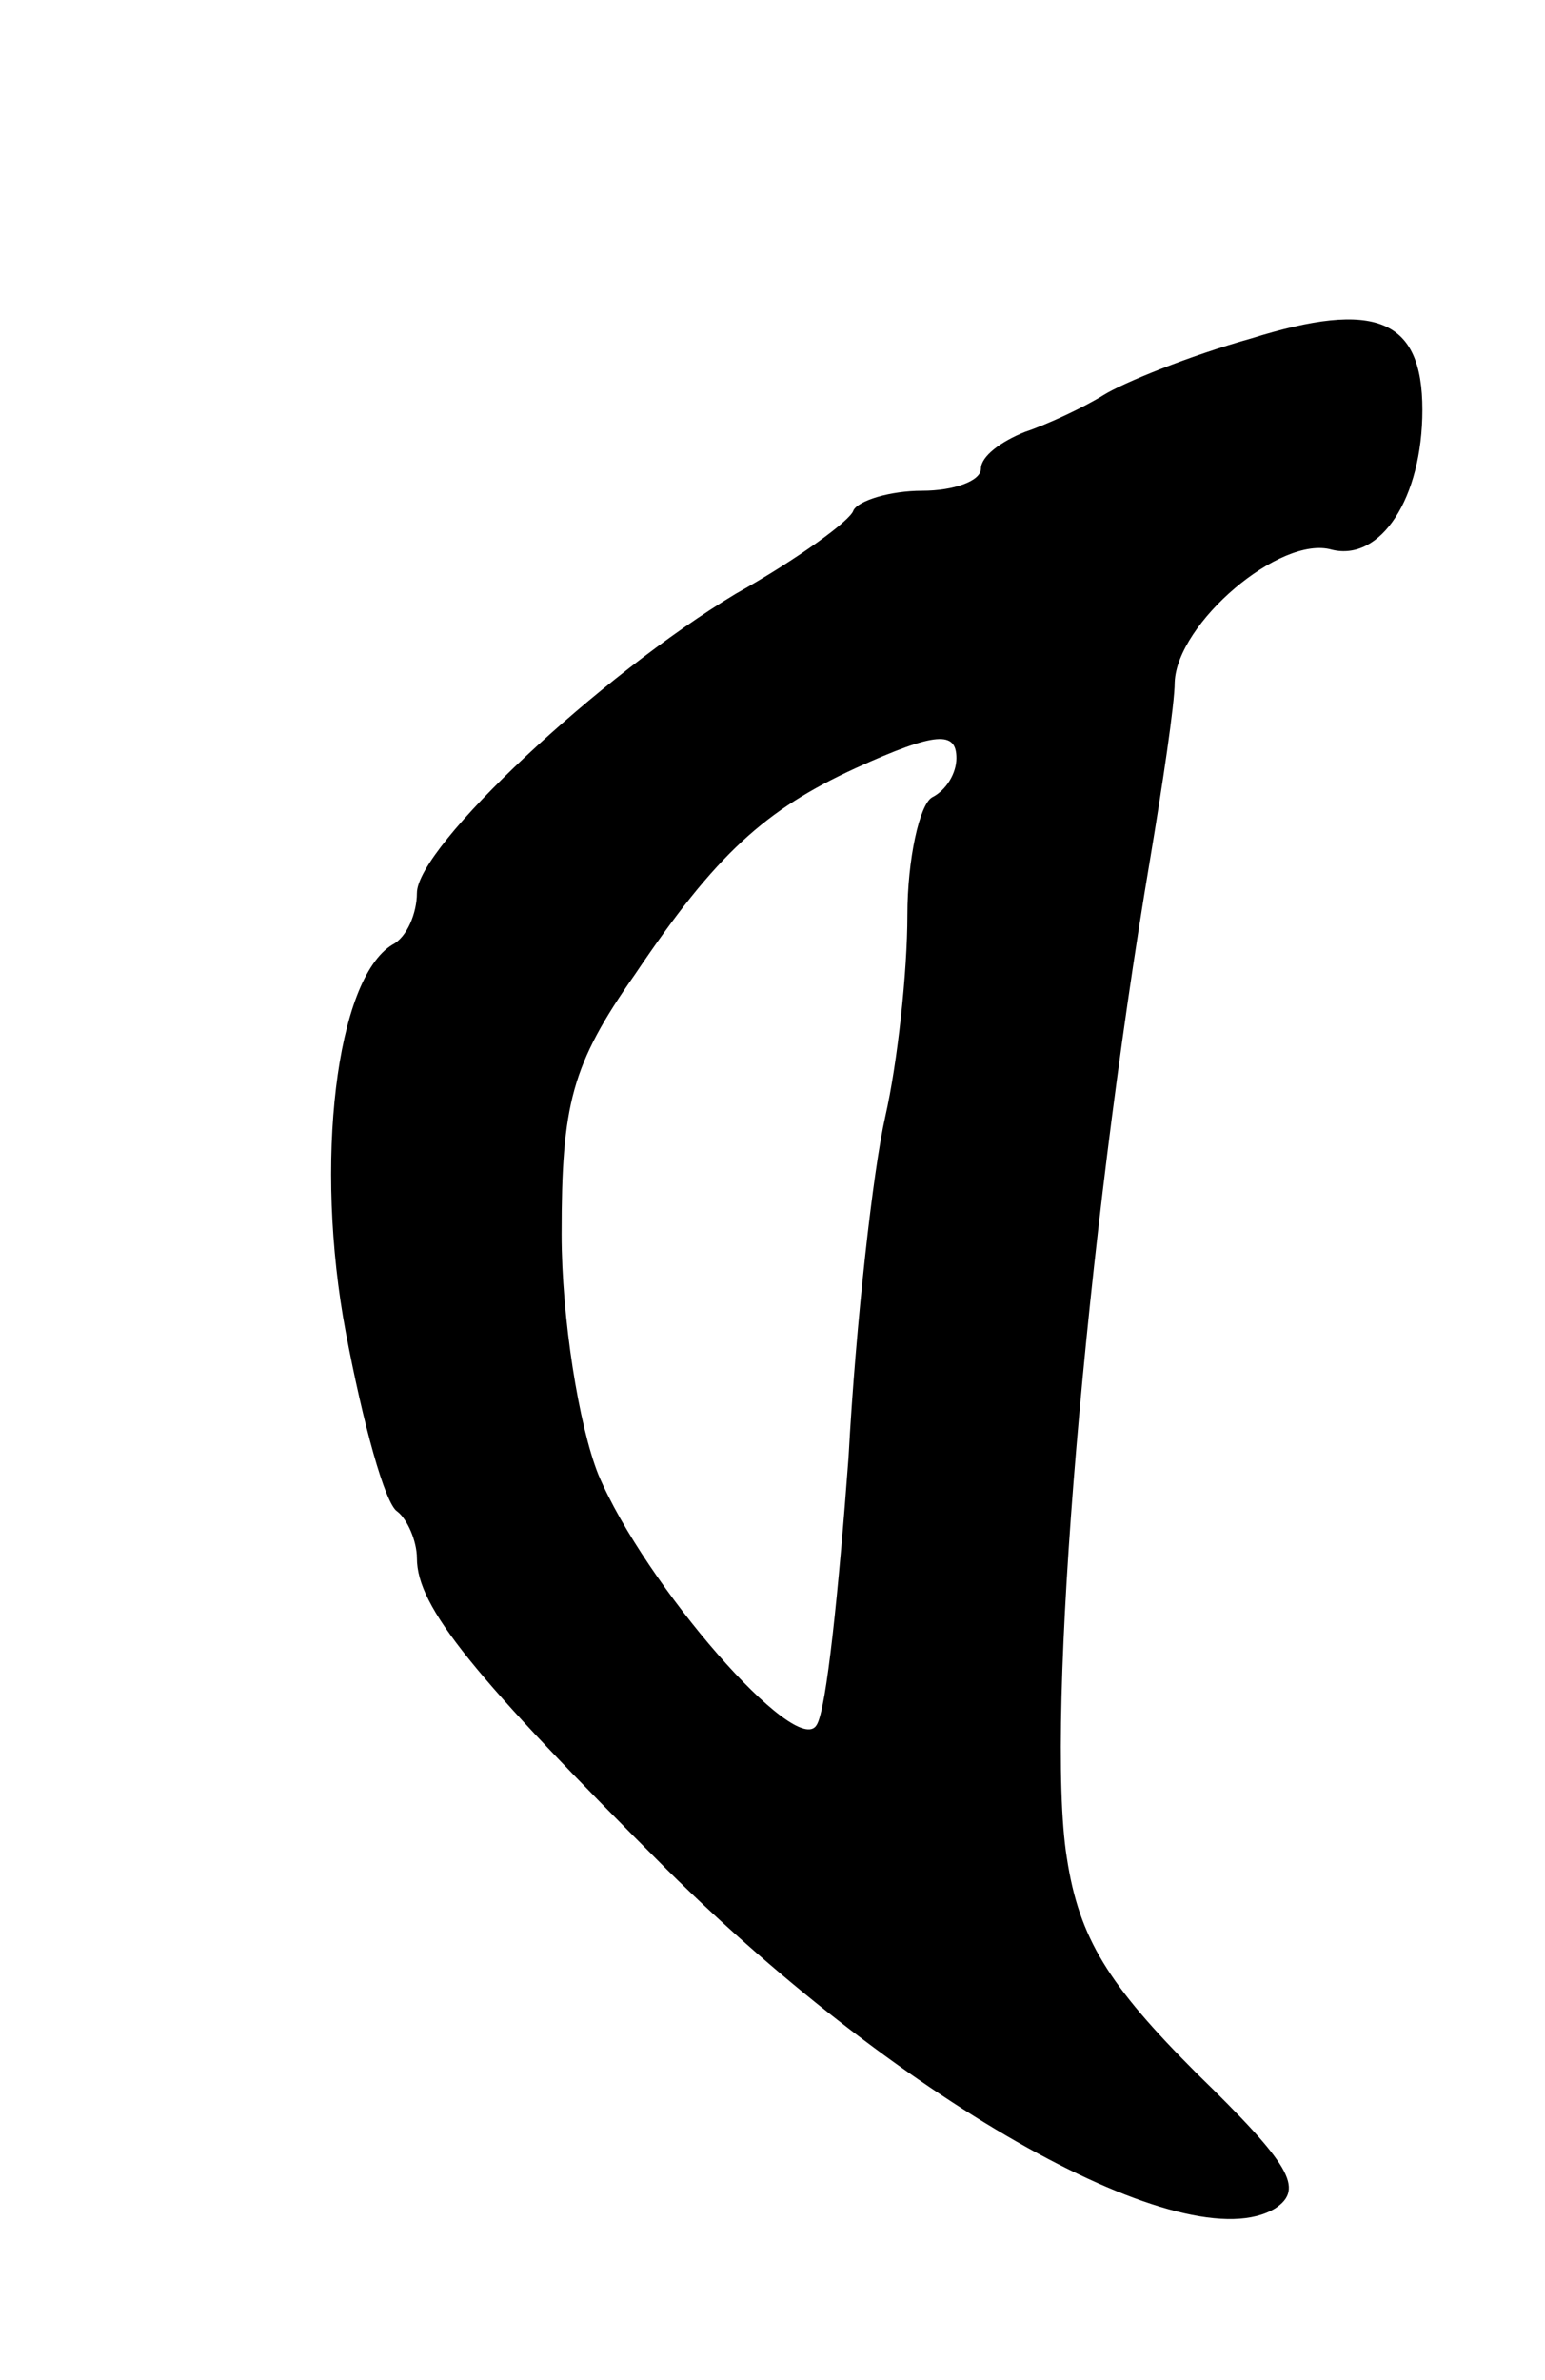 <svg version="1.0" xmlns="http://www.w3.org/2000/svg"
 width="63pt" height="97pt" viewBox="0 0 63 97"
 preserveAspectRatio="xMidYMid meet">
<g transform="translate(0,97) scale(0.1,-0.1)"
fill="#000000" stroke="none">
<path d="M510 832 c-25 -7 -52 -18 -60 -23 -8 -5 -23 -12 -32 -15 -10 -4 -18
-10 -18 -15 0 -5 -11 -9 -24 -9 -13 0 -26 -4 -28 -8 -1 -4 -23 -20 -48 -34
-55 -33 -130 -103 -130 -122 0 -8 -4 -18 -10 -21 -23 -14 -32 -89 -19 -158 7
-37 16 -70 21 -73 4 -3 8 -12 8 -19 0 -20 23 -48 102 -127 97 -96 212 -160
248 -138 12 8 6 18 -32 55 -36 36 -48 55 -53 88 -9 56 8 253 34 407 5 30 10
63 10 72 1 24 43 60 64 54 20 -5 37 21 37 57 0 37 -19 45 -70 29z m-120 -171
c0 -6 -4 -13 -10 -16 -5 -3 -10 -25 -10 -48 0 -23 -4 -60 -9 -82 -5 -22 -12
-84 -15 -139 -4 -54 -9 -103 -13 -109 -8 -14 -70 57 -89 102 -8 20 -15 64 -15
98 0 53 4 69 30 106 33 49 53 67 90 84 33 15 41 15 41 4z"/>
</g>
</svg>
